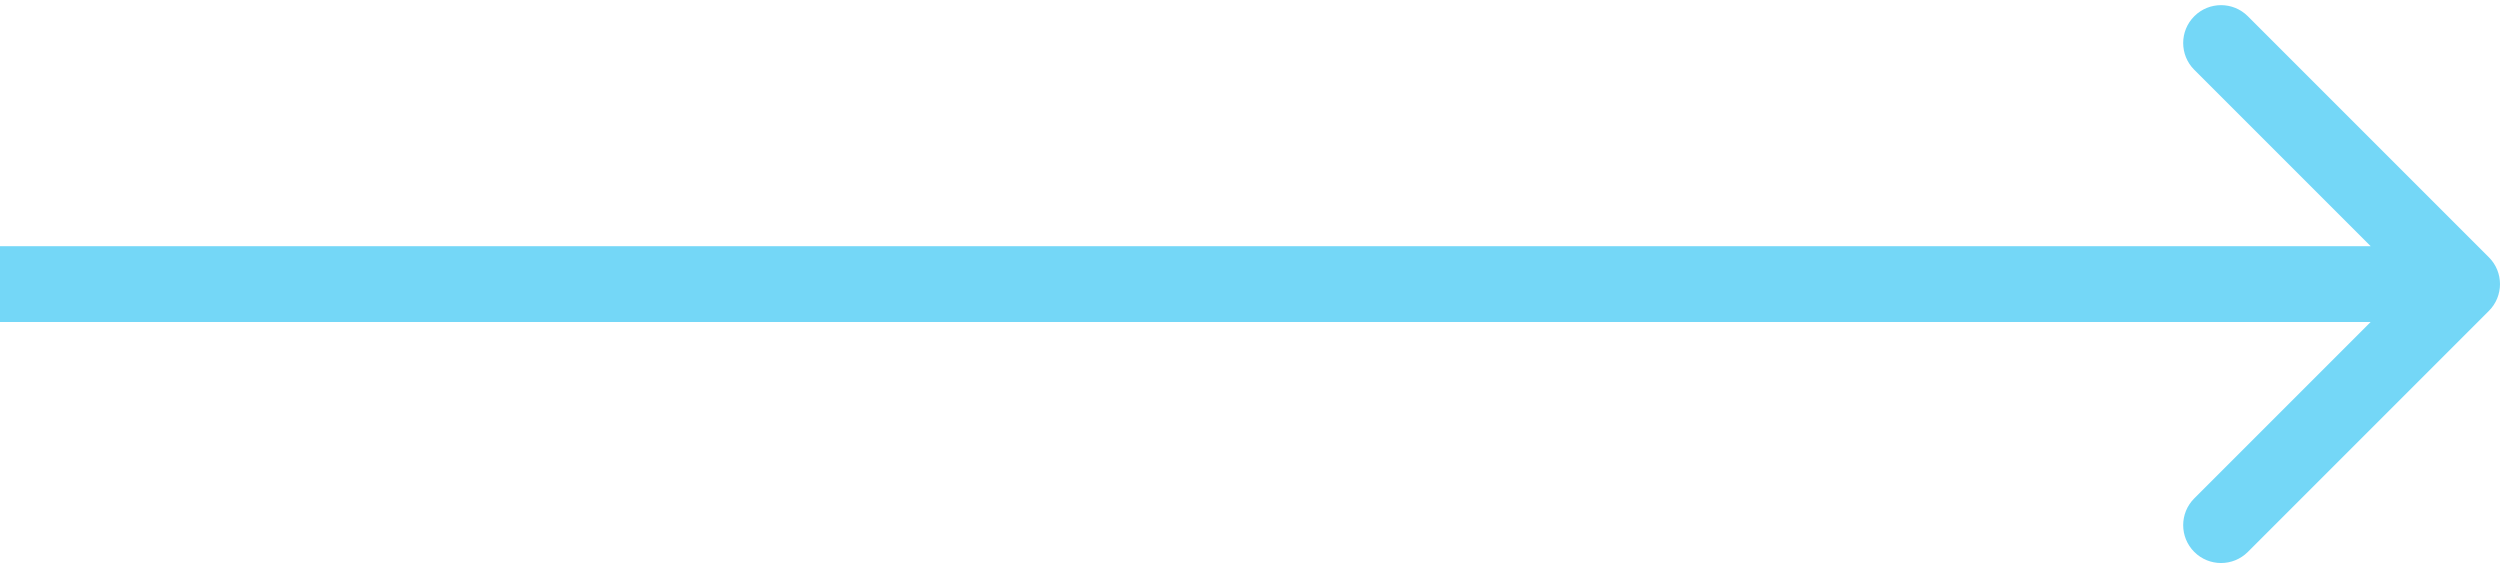 <svg width="132" height="30" viewBox="0 0 132 30" fill="none" xmlns="http://www.w3.org/2000/svg">
<path d="M131.414 16.414C132.195 15.633 132.195 14.367 131.414 13.586L118.686 0.858C117.905 0.077 116.639 0.077 115.858 0.858C115.077 1.639 115.077 2.905 115.858 3.686L127.172 15L115.858 26.314C115.077 27.095 115.077 28.361 115.858 29.142C116.639 29.923 117.905 29.923 118.686 29.142L131.414 16.414ZM0 17H130V13H0V17Z" fill="#74D7F7"/>
</svg>
